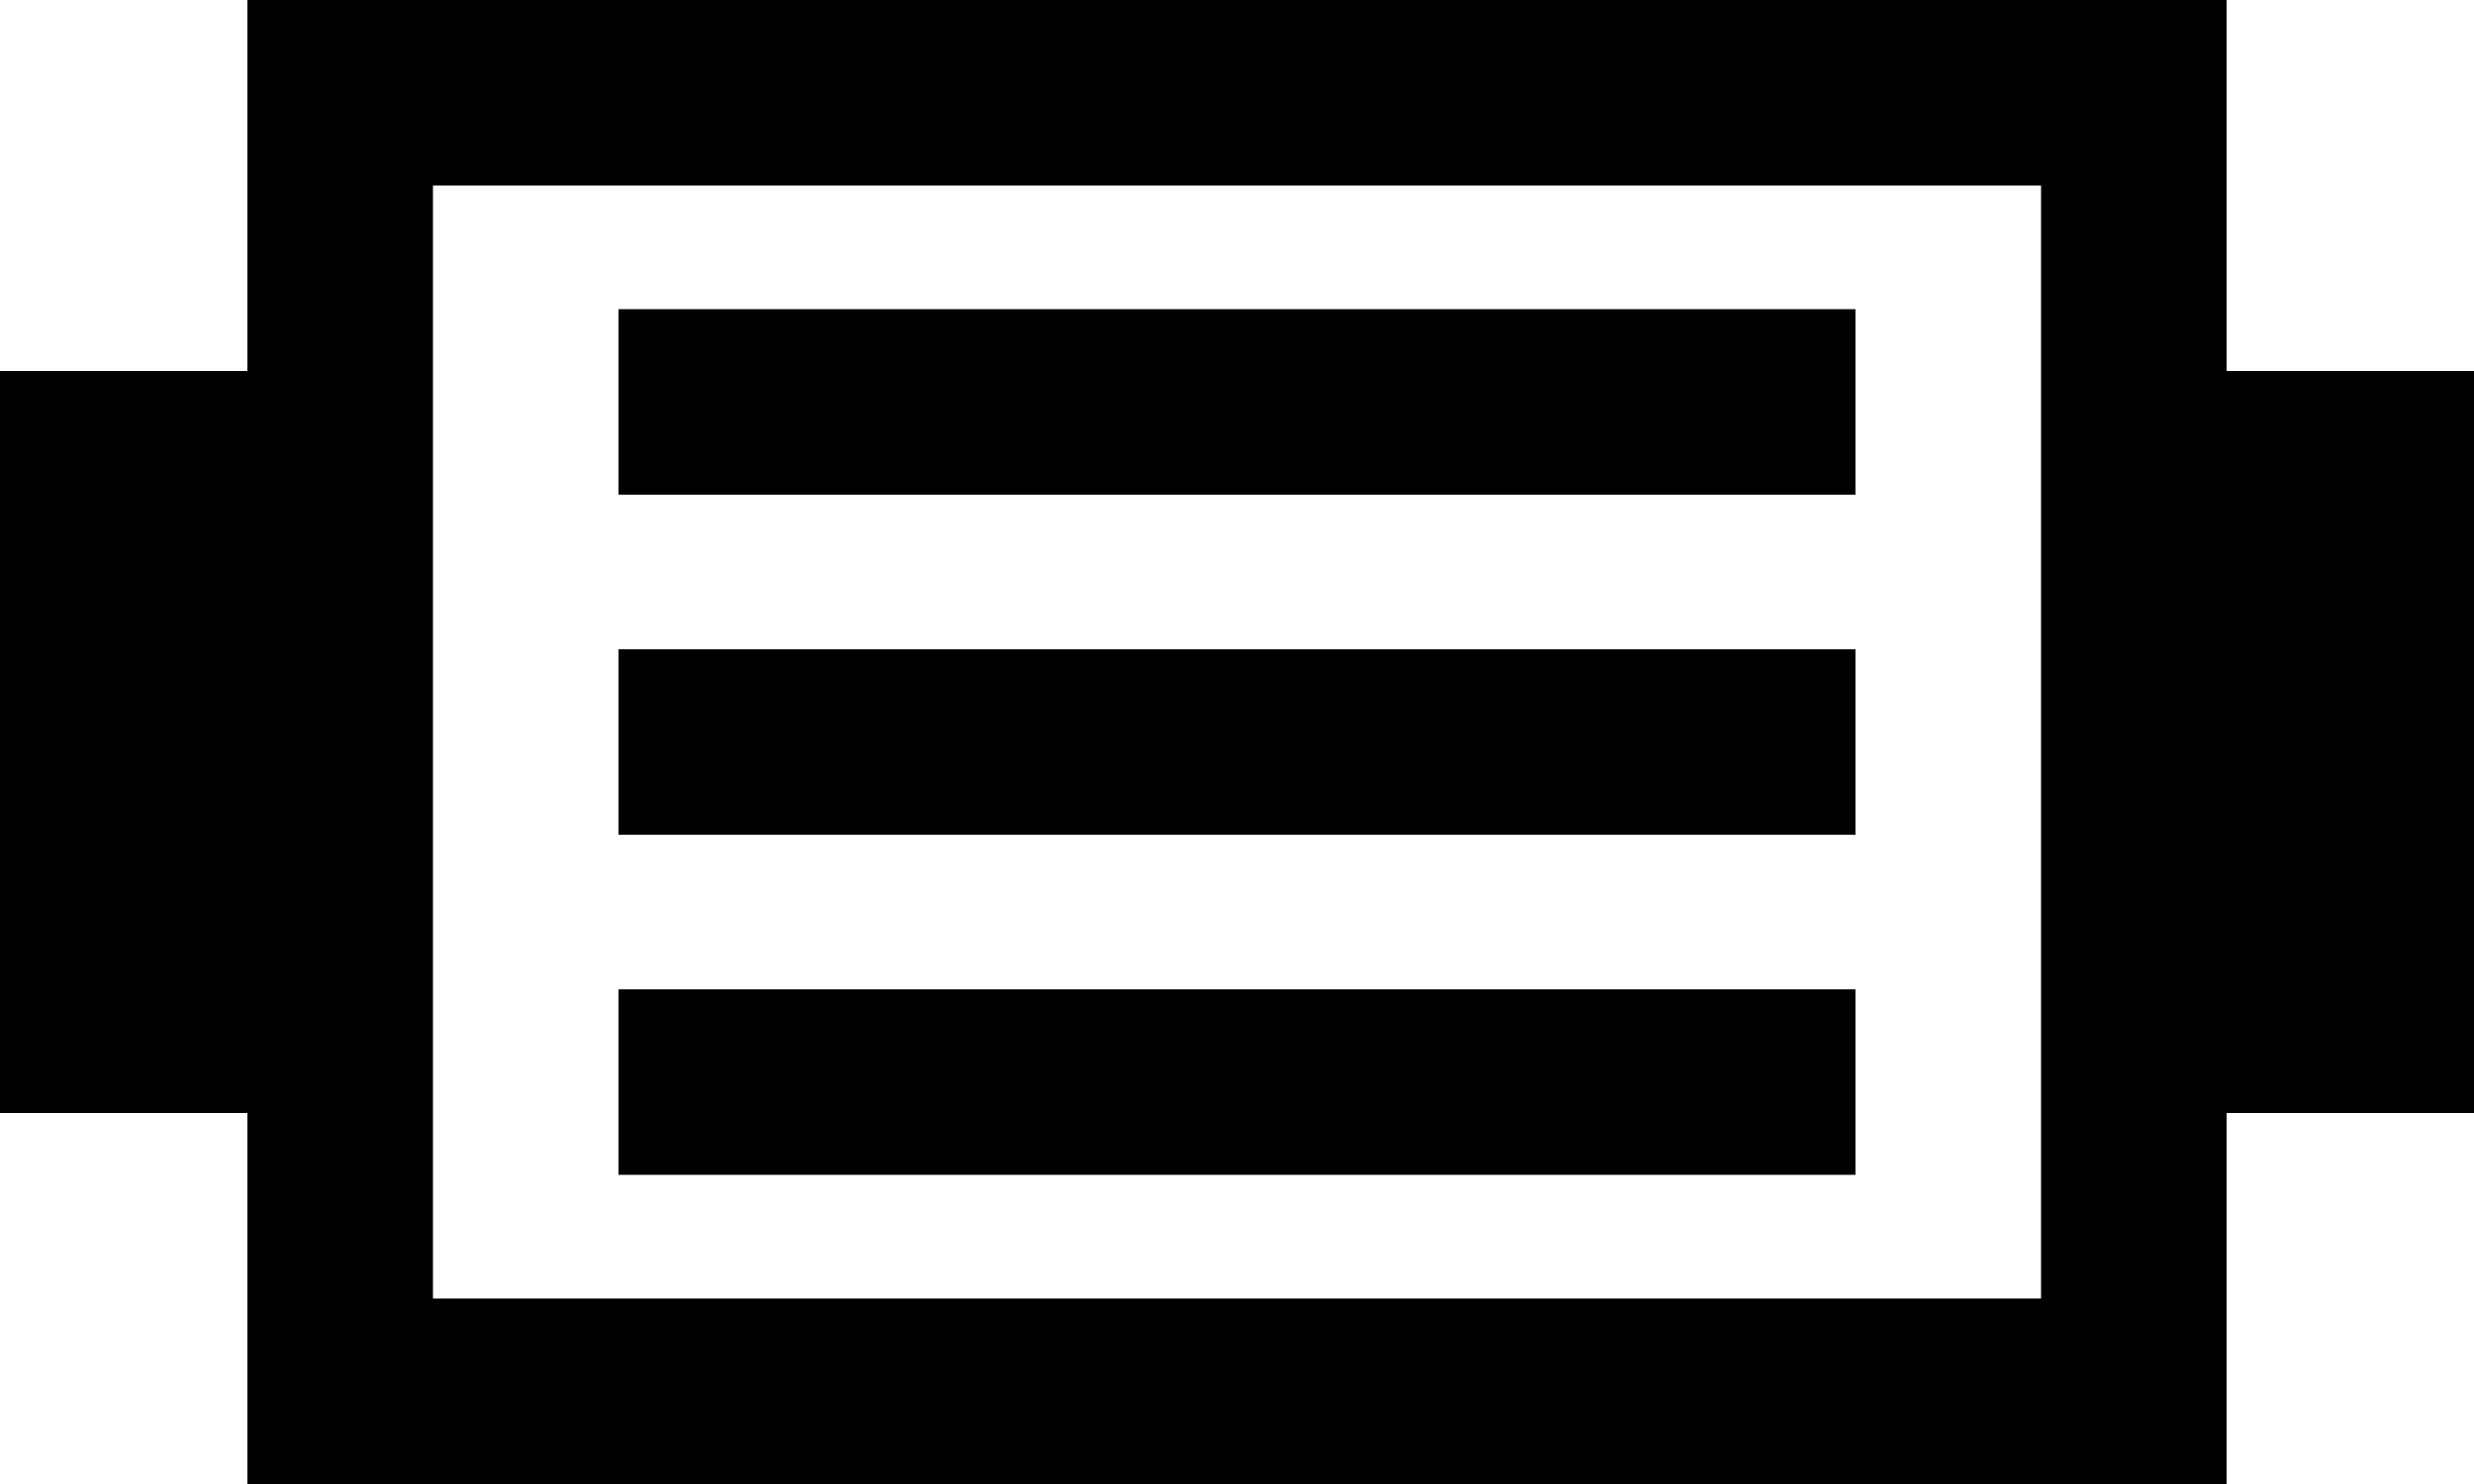 <svg xmlns="http://www.w3.org/2000/svg" viewBox="0 0 640 384">
  <path d="M 528 48 L 528 336 L 528 48 L 528 336 L 112 336 L 112 336 L 112 48 L 112 48 L 528 48 L 528 48 Z M 112 0 L 64 0 L 112 0 L 64 0 L 64 48 L 64 48 L 64 96 L 64 96 L 0 96 L 0 96 L 0 288 L 0 288 L 64 288 L 64 288 L 64 336 L 64 336 L 64 384 L 64 384 L 112 384 L 576 384 L 576 336 L 576 336 L 576 288 L 576 288 L 640 288 L 640 288 L 640 96 L 640 96 L 576 96 L 576 96 L 576 48 L 576 48 L 576 0 L 576 0 L 528 0 L 112 0 Z M 184 80 L 160 80 L 184 80 L 160 80 L 160 128 L 160 128 L 184 128 L 480 128 L 480 80 L 480 80 L 456 80 L 184 80 Z M 184 168 L 160 168 L 184 168 L 160 168 L 160 216 L 160 216 L 184 216 L 480 216 L 480 168 L 480 168 L 456 168 L 184 168 Z M 184 256 L 160 256 L 184 256 L 160 256 L 160 304 L 160 304 L 184 304 L 480 304 L 480 256 L 480 256 L 456 256 L 184 256 Z" />
</svg>